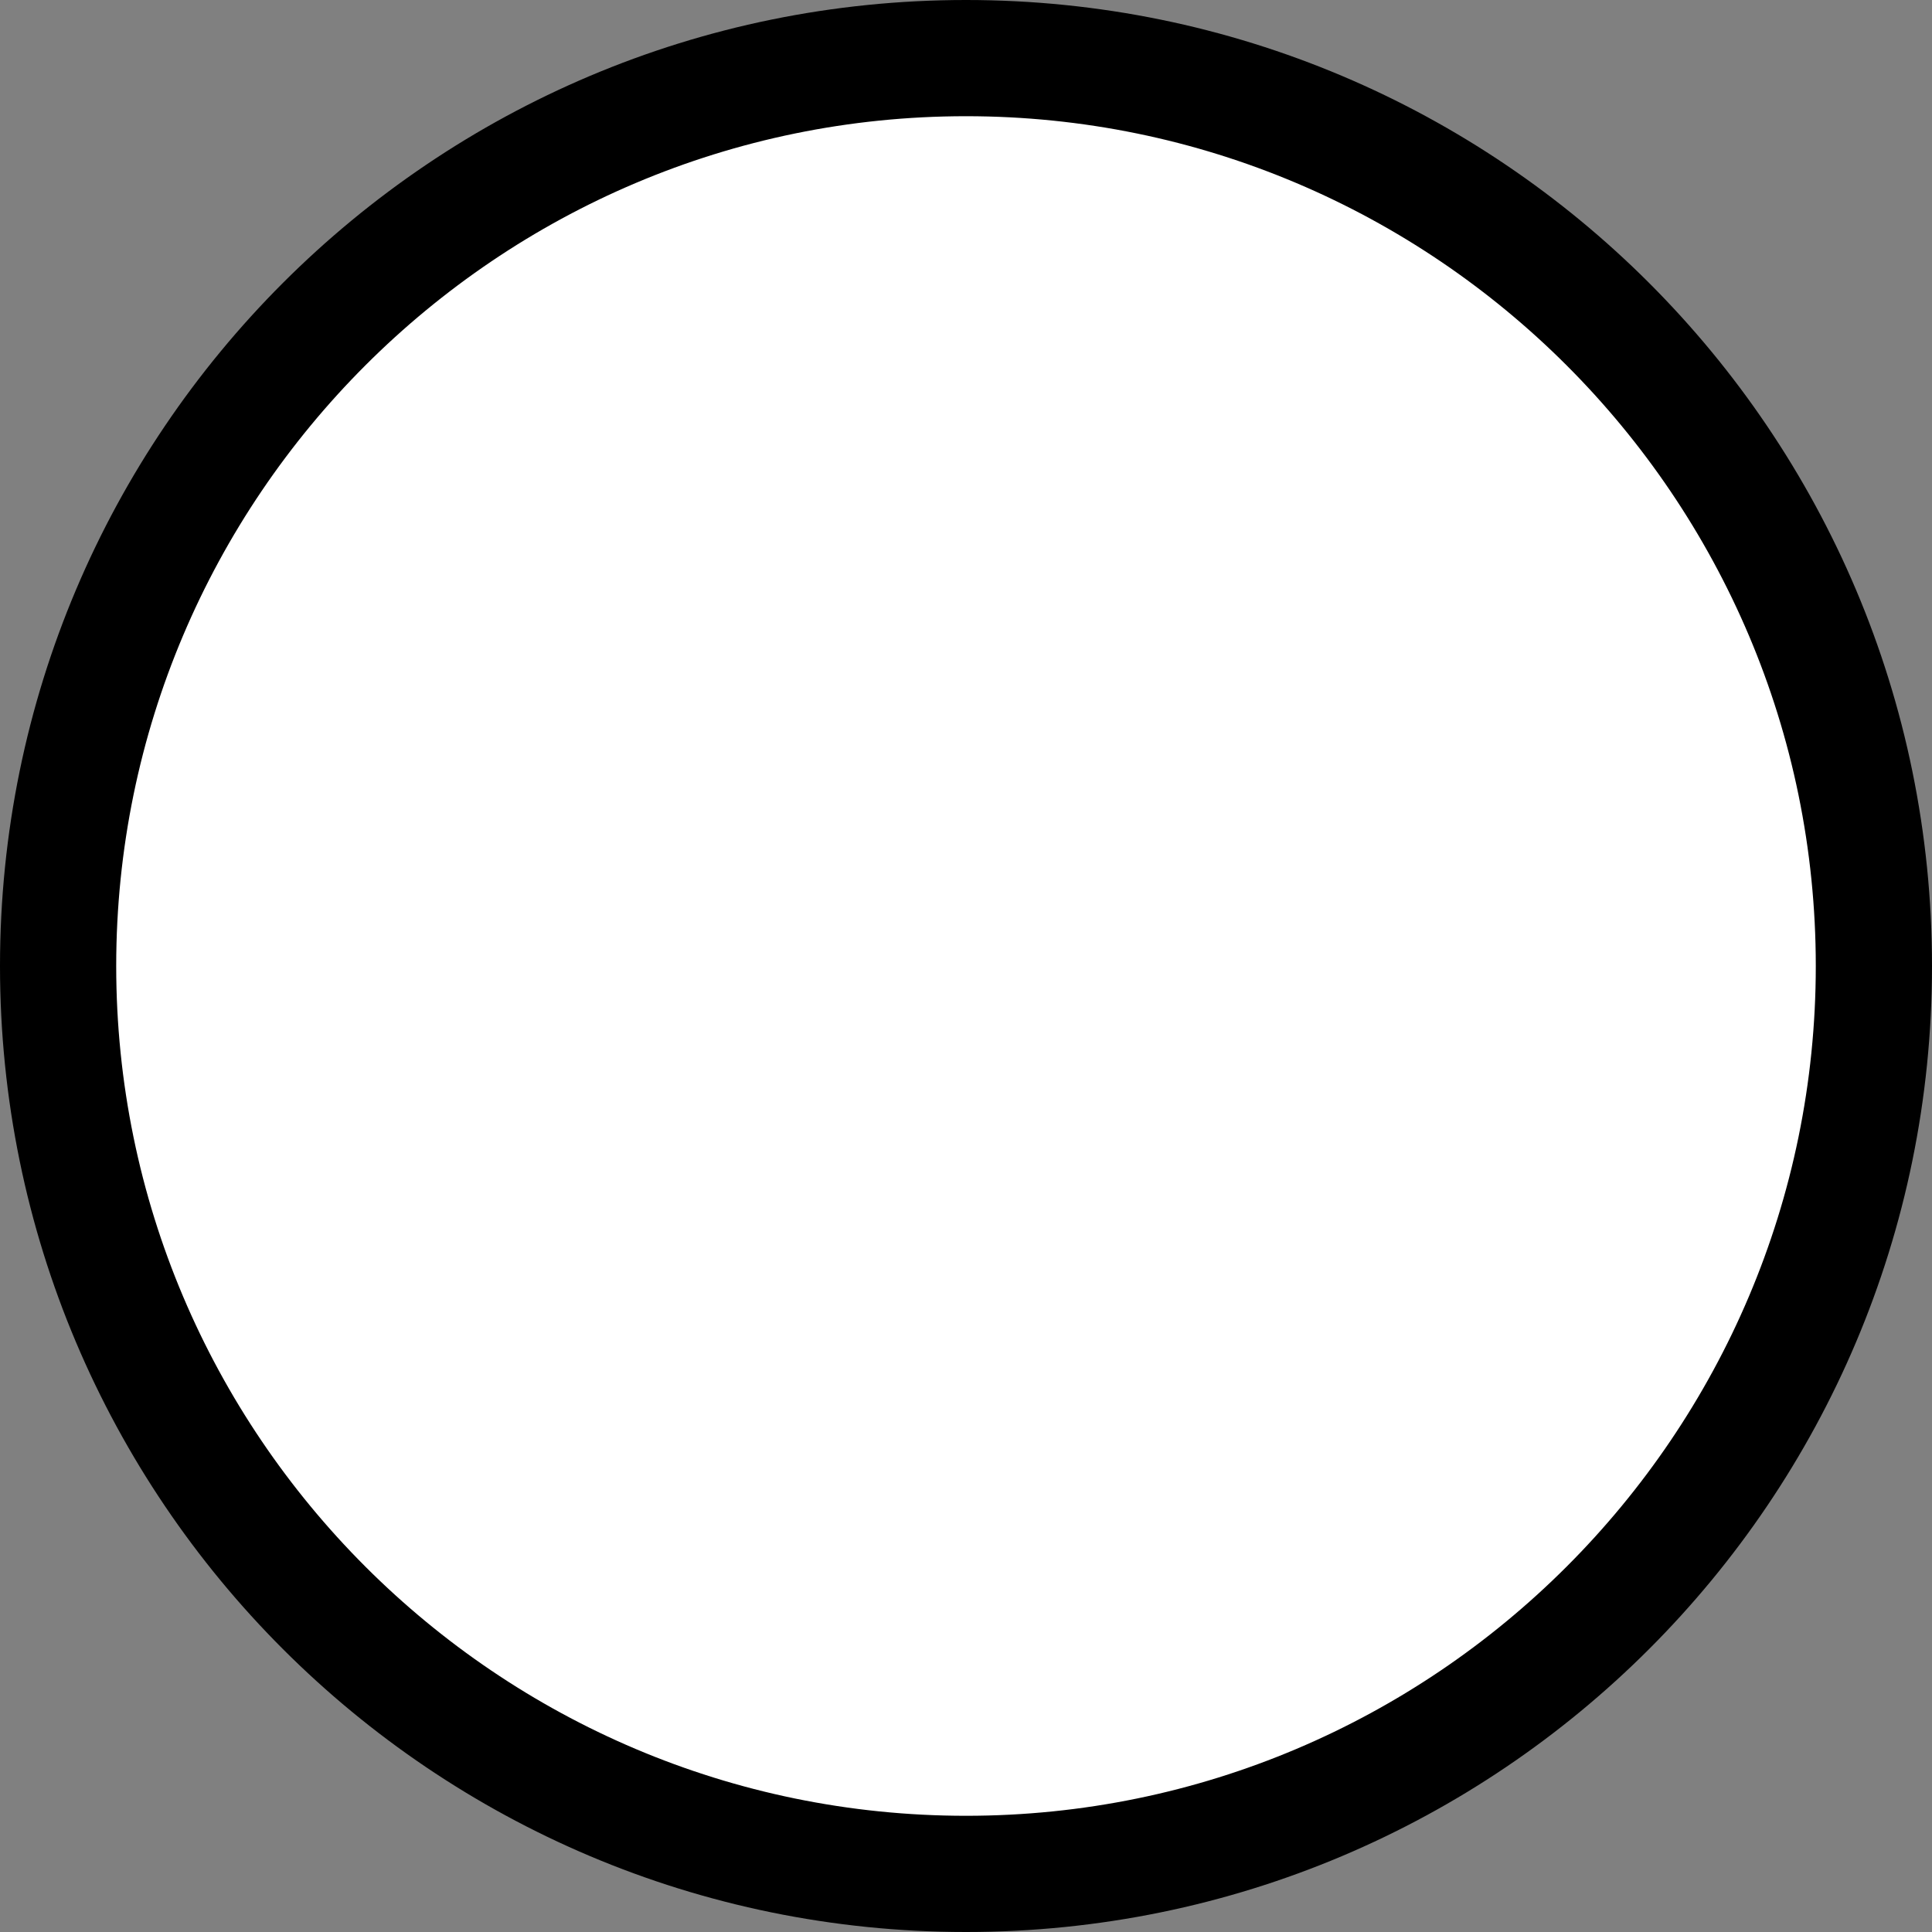 <?xml version="1.0" encoding="UTF-8"?>
<svg id="Layer_1" data-name="Layer 1" xmlns="http://www.w3.org/2000/svg" viewBox="0 0 133 133">
  <rect x="0" y="0" width="133" height="133" fill="#808080" stroke="none"/>
  <defs>
    <style>
      .cls-1 {
        fill: #fff;
      }
    </style>
  </defs>
  <circle class="cls-1" cx="66.5" cy="66.5" r="62.5"/>
  <path d="M66.5,8c32.26,0,58.5,26.24,58.5,58.5s-26.24,58.5-58.5,58.5S8,98.76,8,66.5,34.24,8,66.5,8m0-8C29.77,0,0,29.77,0,66.5s29.77,66.5,66.5,66.5,66.5-29.77,66.5-66.5S103.23,0,66.5,0h0Z"/>
</svg>